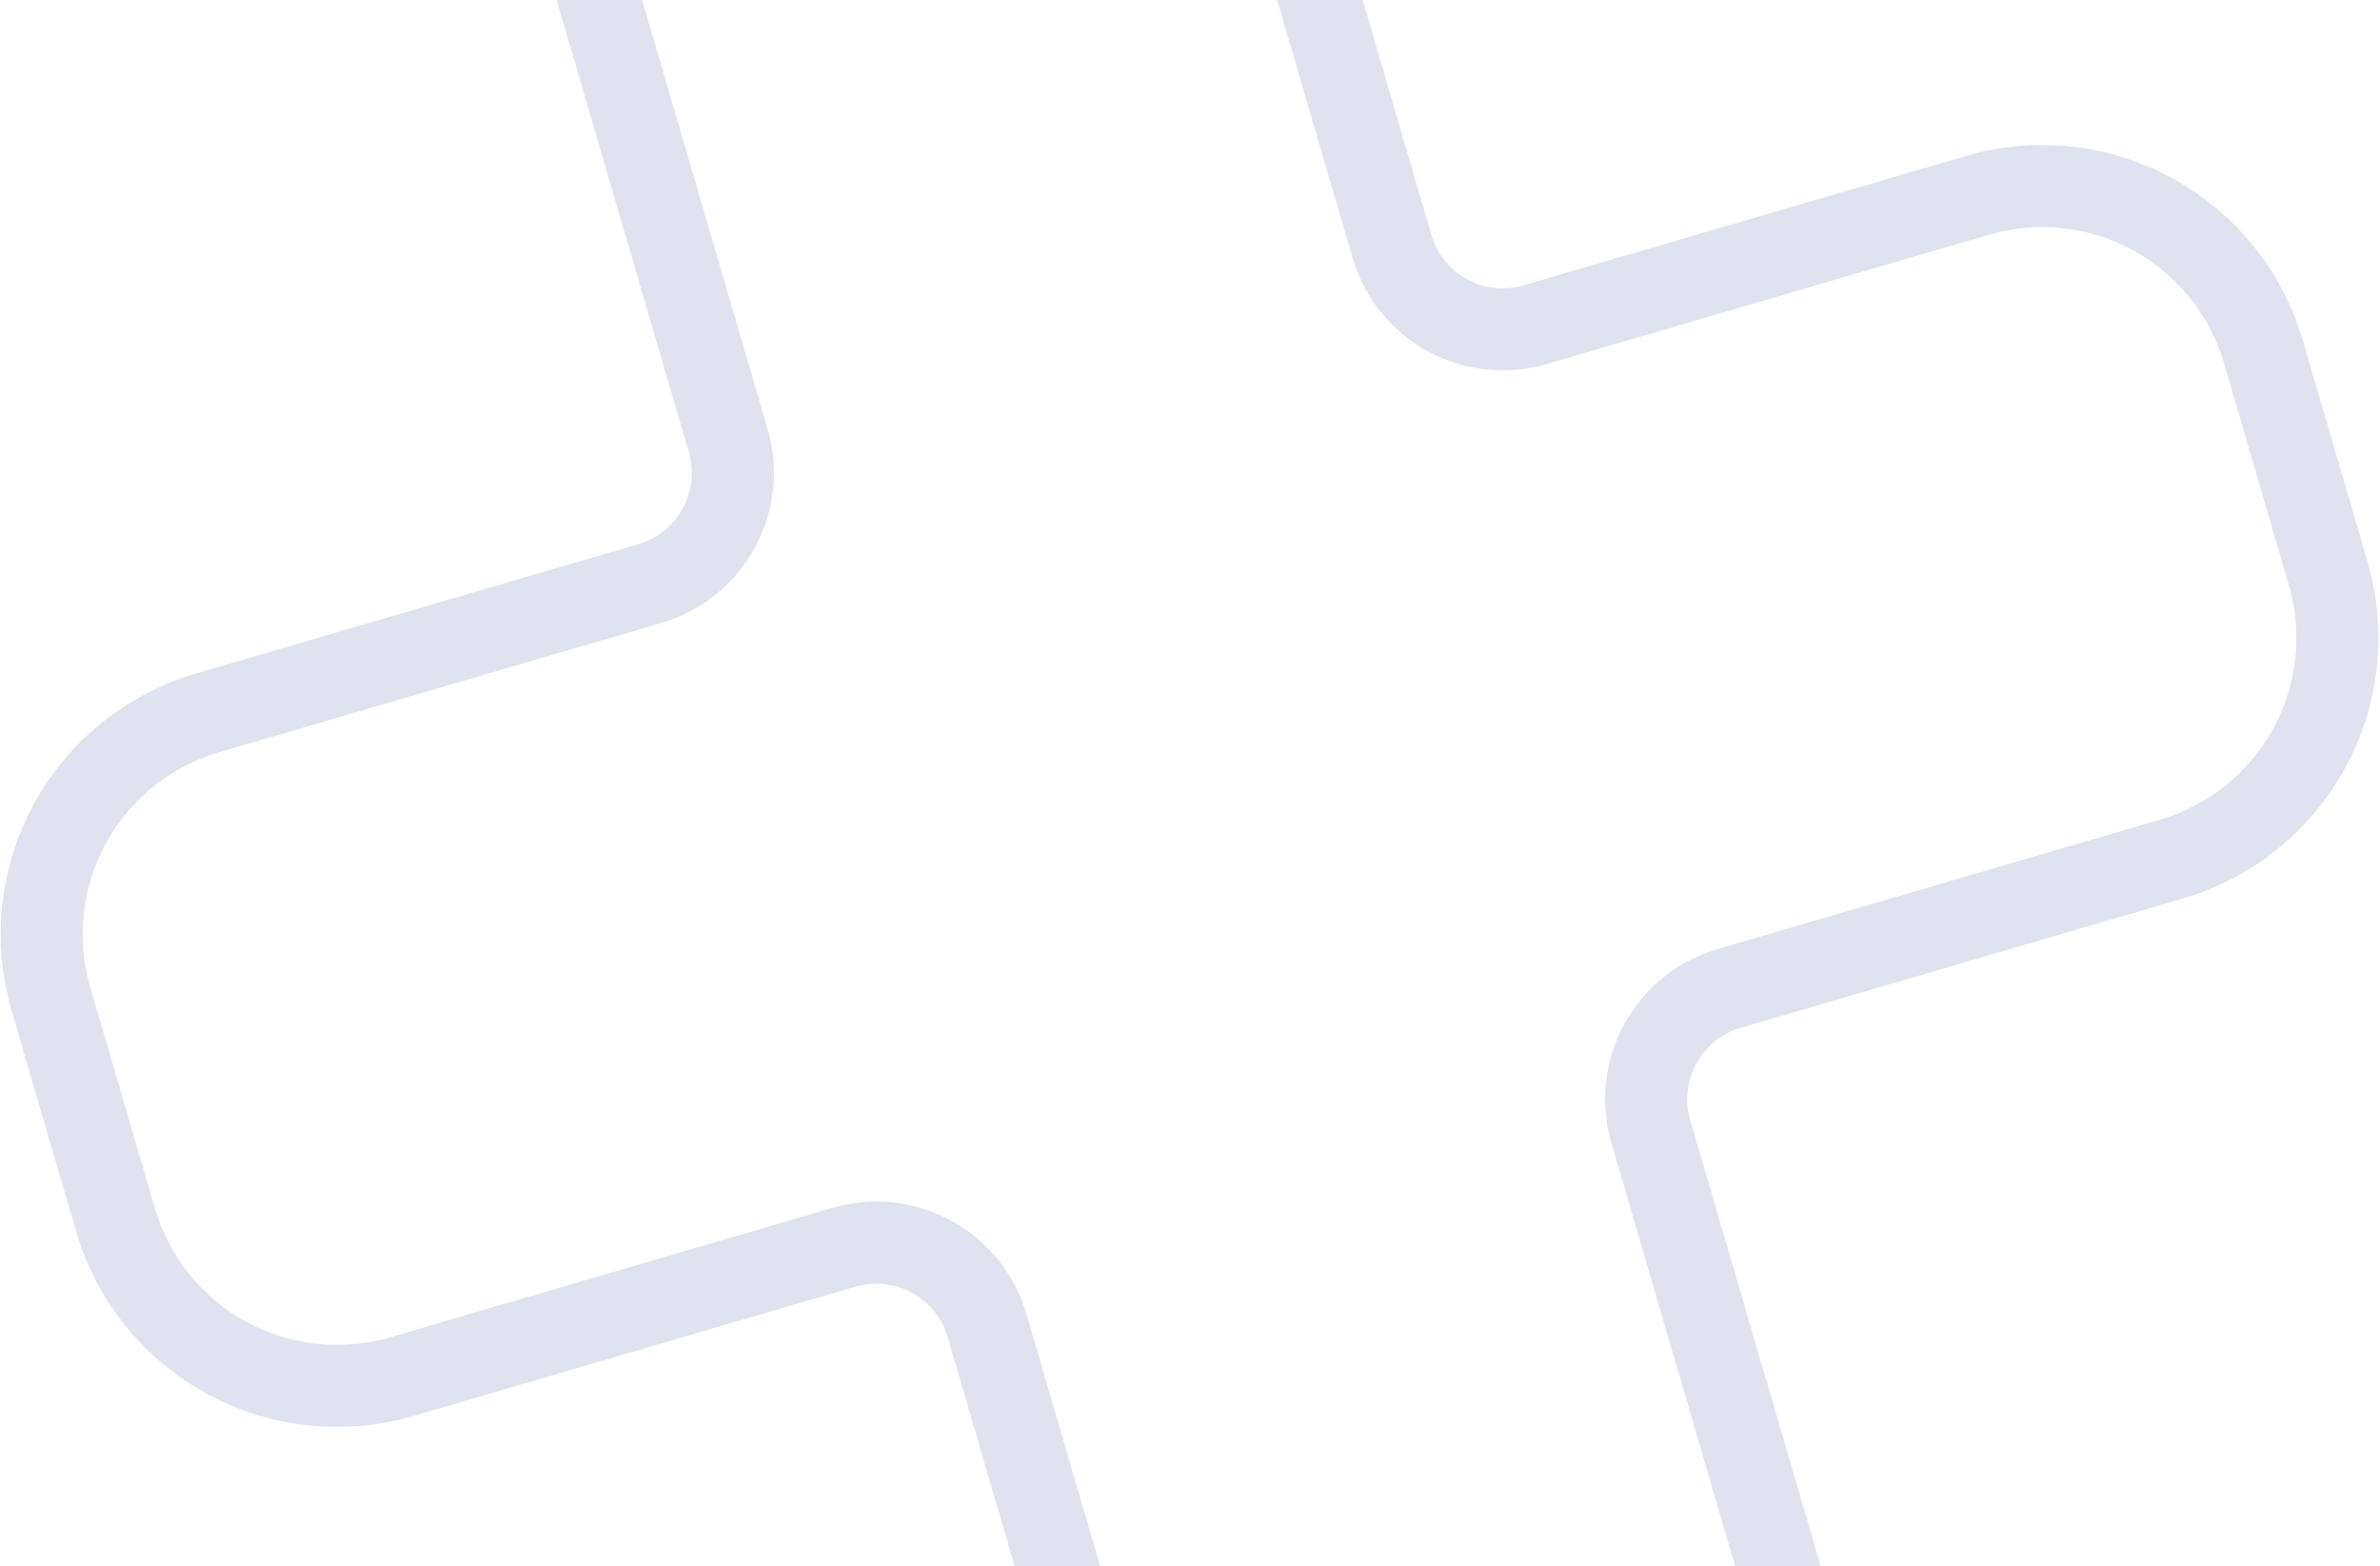 <svg width="348" height="229" viewBox="0 0 348 229" fill="none" xmlns="http://www.w3.org/2000/svg">
<g style="mix-blend-mode:plus-lighter" opacity="0.15">
<path d="M30.334 104.244C21.754 106.753 14.522 112.568 10.229 120.409C5.936 128.25 4.934 137.476 7.443 146.056L16.903 178.407C19.413 186.987 25.227 194.219 33.068 198.512C40.91 202.805 50.135 203.807 58.715 201.298L123.417 182.377C127.707 181.122 132.32 181.623 136.241 183.77C140.161 185.916 143.069 189.532 144.323 193.822L163.244 258.524C165.753 267.104 171.568 274.336 179.409 278.629C187.25 282.922 196.475 283.924 205.055 281.415L237.407 271.955C245.987 269.446 253.219 263.631 257.511 255.79C261.804 247.949 262.806 238.723 260.297 230.143L241.377 165.441C240.122 161.151 240.623 156.538 242.769 152.618C244.916 148.697 248.532 145.79 252.822 144.535L317.524 125.614C326.104 123.105 333.336 117.29 337.629 109.449C341.922 101.608 342.924 92.383 340.415 83.803L330.954 51.452C328.445 42.871 322.631 35.639 314.789 31.347C306.948 27.054 297.723 26.052 289.143 28.561L224.441 47.482C220.151 48.736 215.538 48.235 211.617 46.089C207.697 43.942 204.789 40.326 203.535 36.036L184.614 -28.666C182.105 -37.246 176.29 -44.478 168.449 -48.771C160.608 -53.064 151.382 -54.066 142.802 -51.557L110.451 -42.096C101.871 -39.587 94.639 -33.773 90.346 -25.931C86.054 -18.09 85.052 -8.865 87.561 -0.285L106.481 64.418C107.736 68.708 107.235 73.32 105.088 77.241C102.942 81.161 99.326 84.069 95.036 85.323L30.334 104.244Z" stroke="#264092" stroke-width="12" stroke-linecap="round" stroke-linejoin="round"/>
</g>
</svg>
